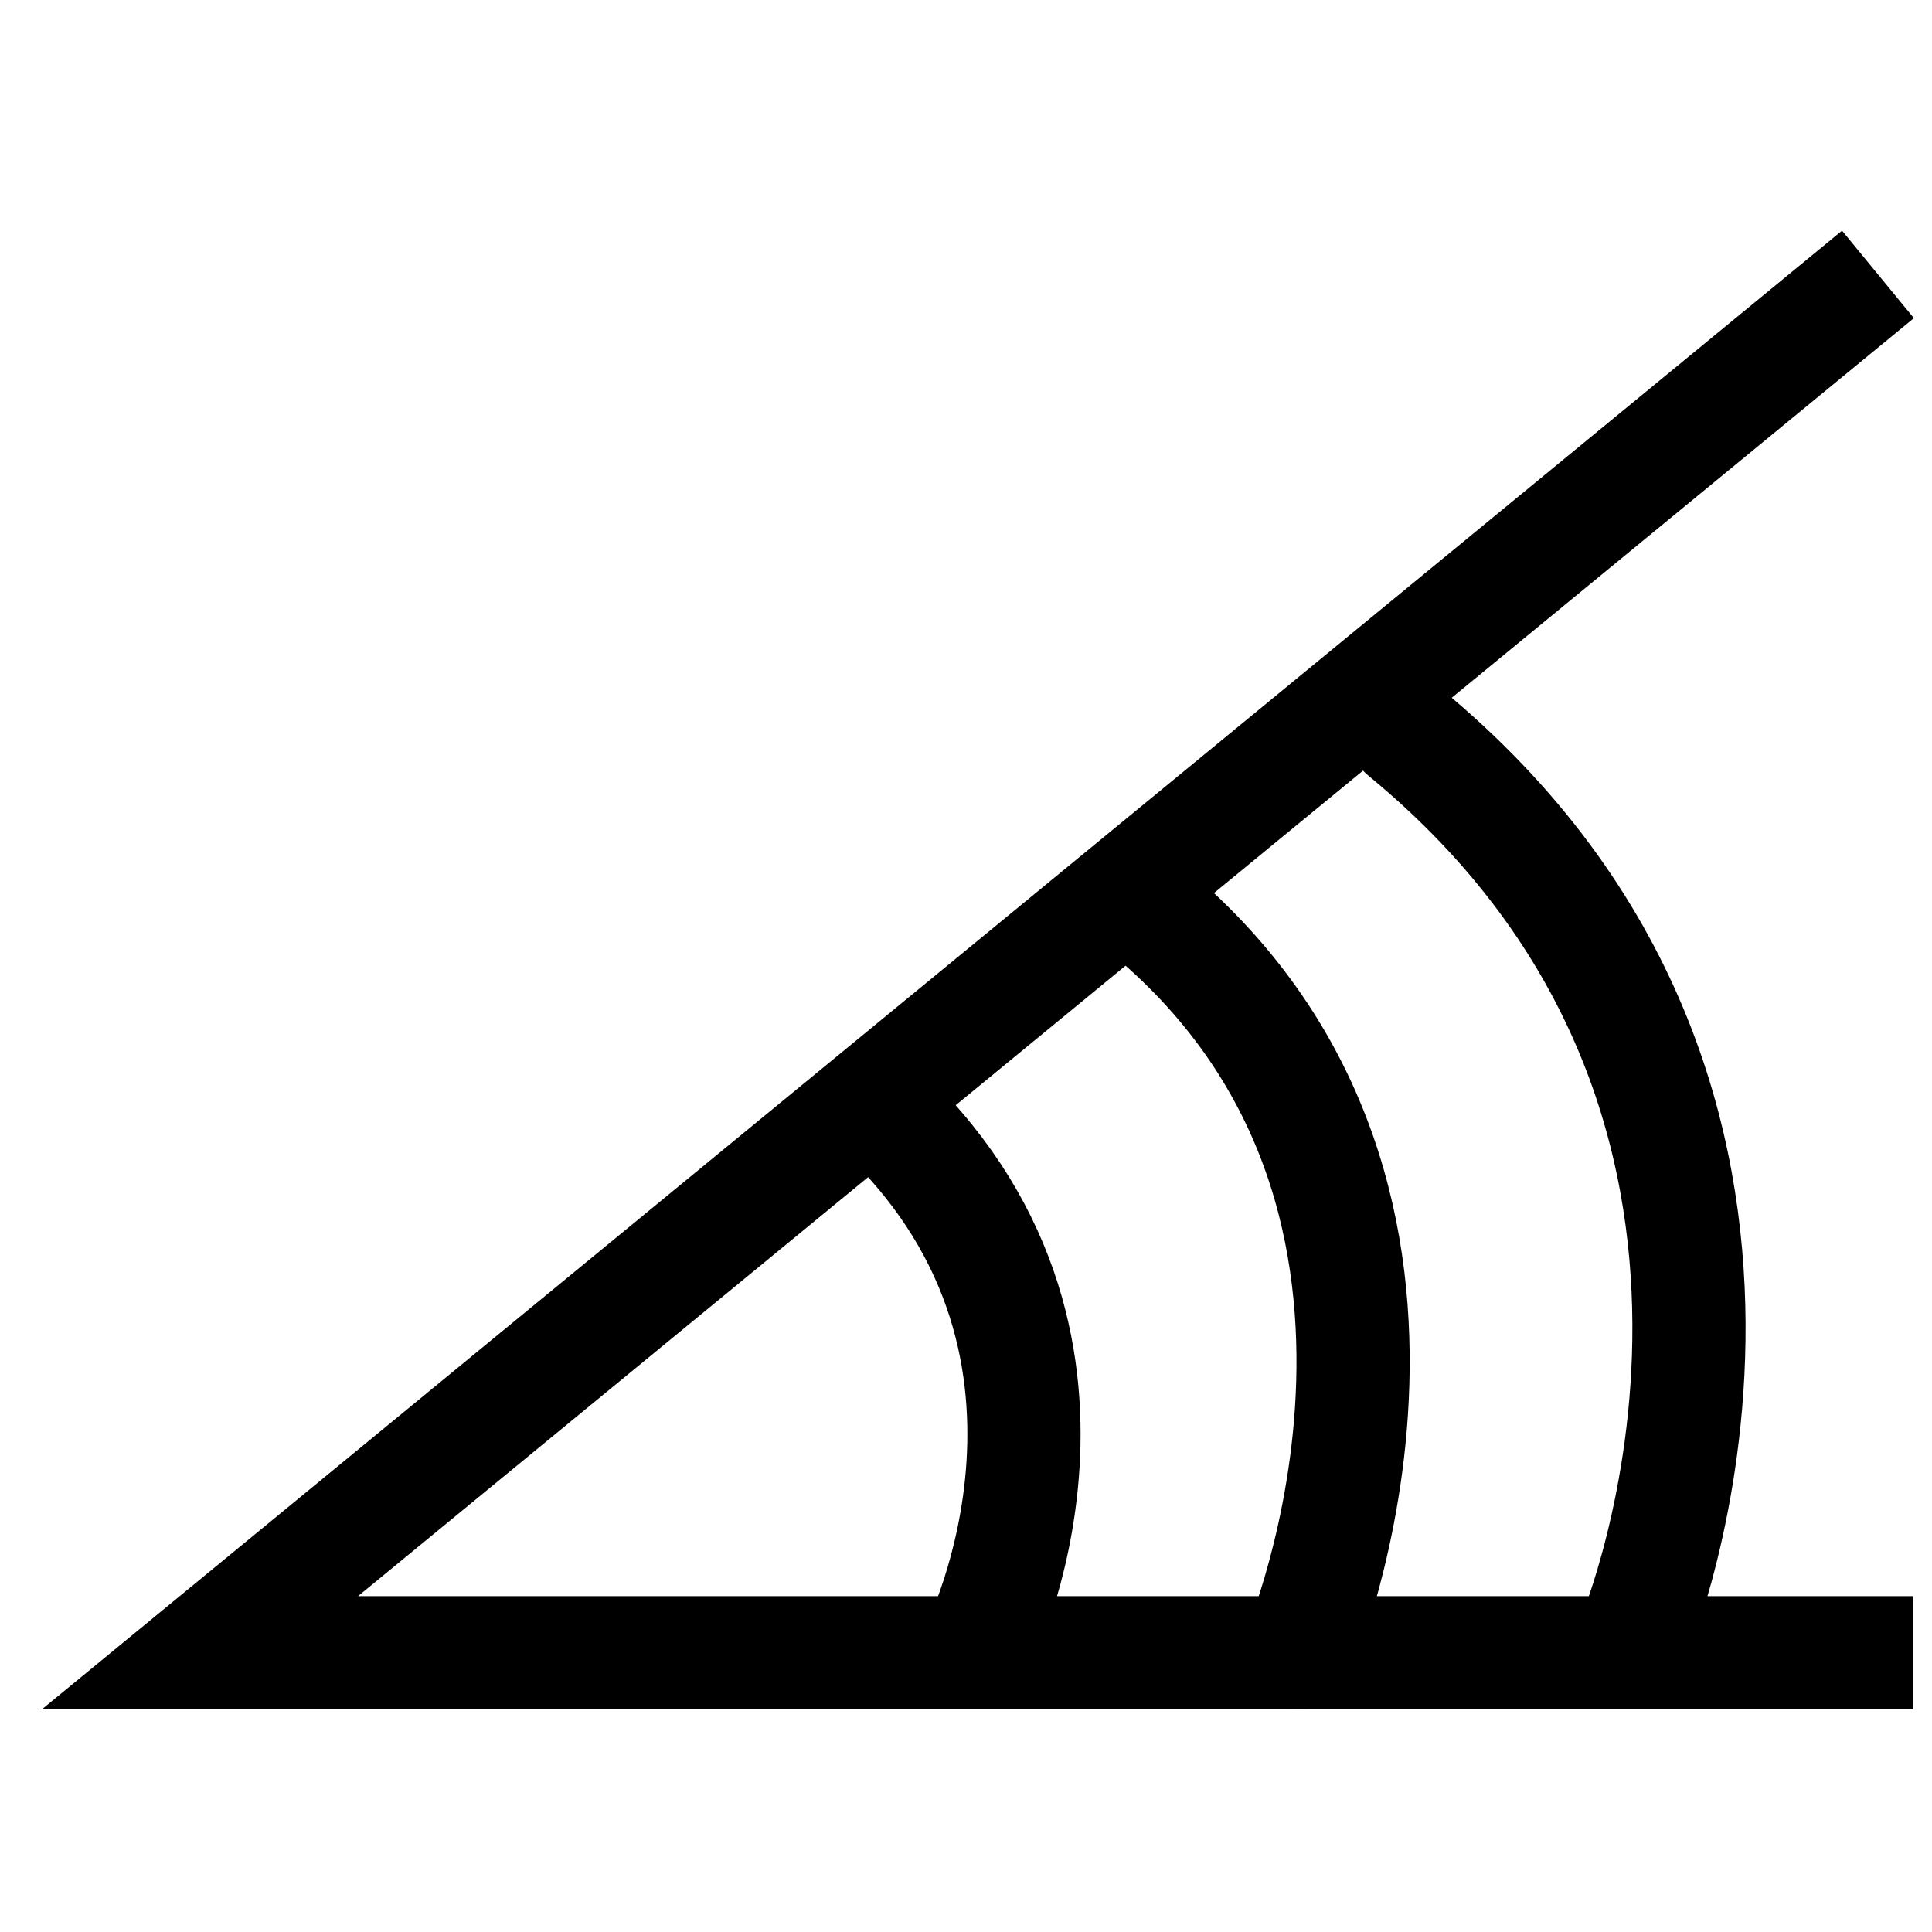 <svg xmlns="http://www.w3.org/2000/svg" width="512" height="512" viewBox="0 0 512 512">
  <defs>
    <style>
      .cls-1, .cls-2 {
        fill: none;
        stroke: #000;
        stroke-miterlimit: 10;
        stroke-width: 30px;
      }

      .cls-1 {
        stroke-linecap: square;
      }

      .cls-2 {
        stroke-linecap: round;
      }
    </style>
  </defs>
  <title>decoration_angle_3lines</title>
  <g id="Winkel">
    <polyline class="cls-1" points="492 438 52.98 438 486.09 82.24"/>
  </g>
  <g id="Ebene_3" data-name="Ebene 3">
    <path class="cls-2" d="M433.14,433.58S492,292.54,372.2,194"/>
  </g>
  <g id="Ebene_4" data-name="Ebene 4">
    <path class="cls-2" d="M344.1,438s53-124.21-43.77-199.89"/>
  </g>
  <g id="Ebene_10" data-name="Ebene 10">
    <path class="cls-2" d="M259,437s41.33-81.95-27.15-144.46"/>
  </g>
</svg>
